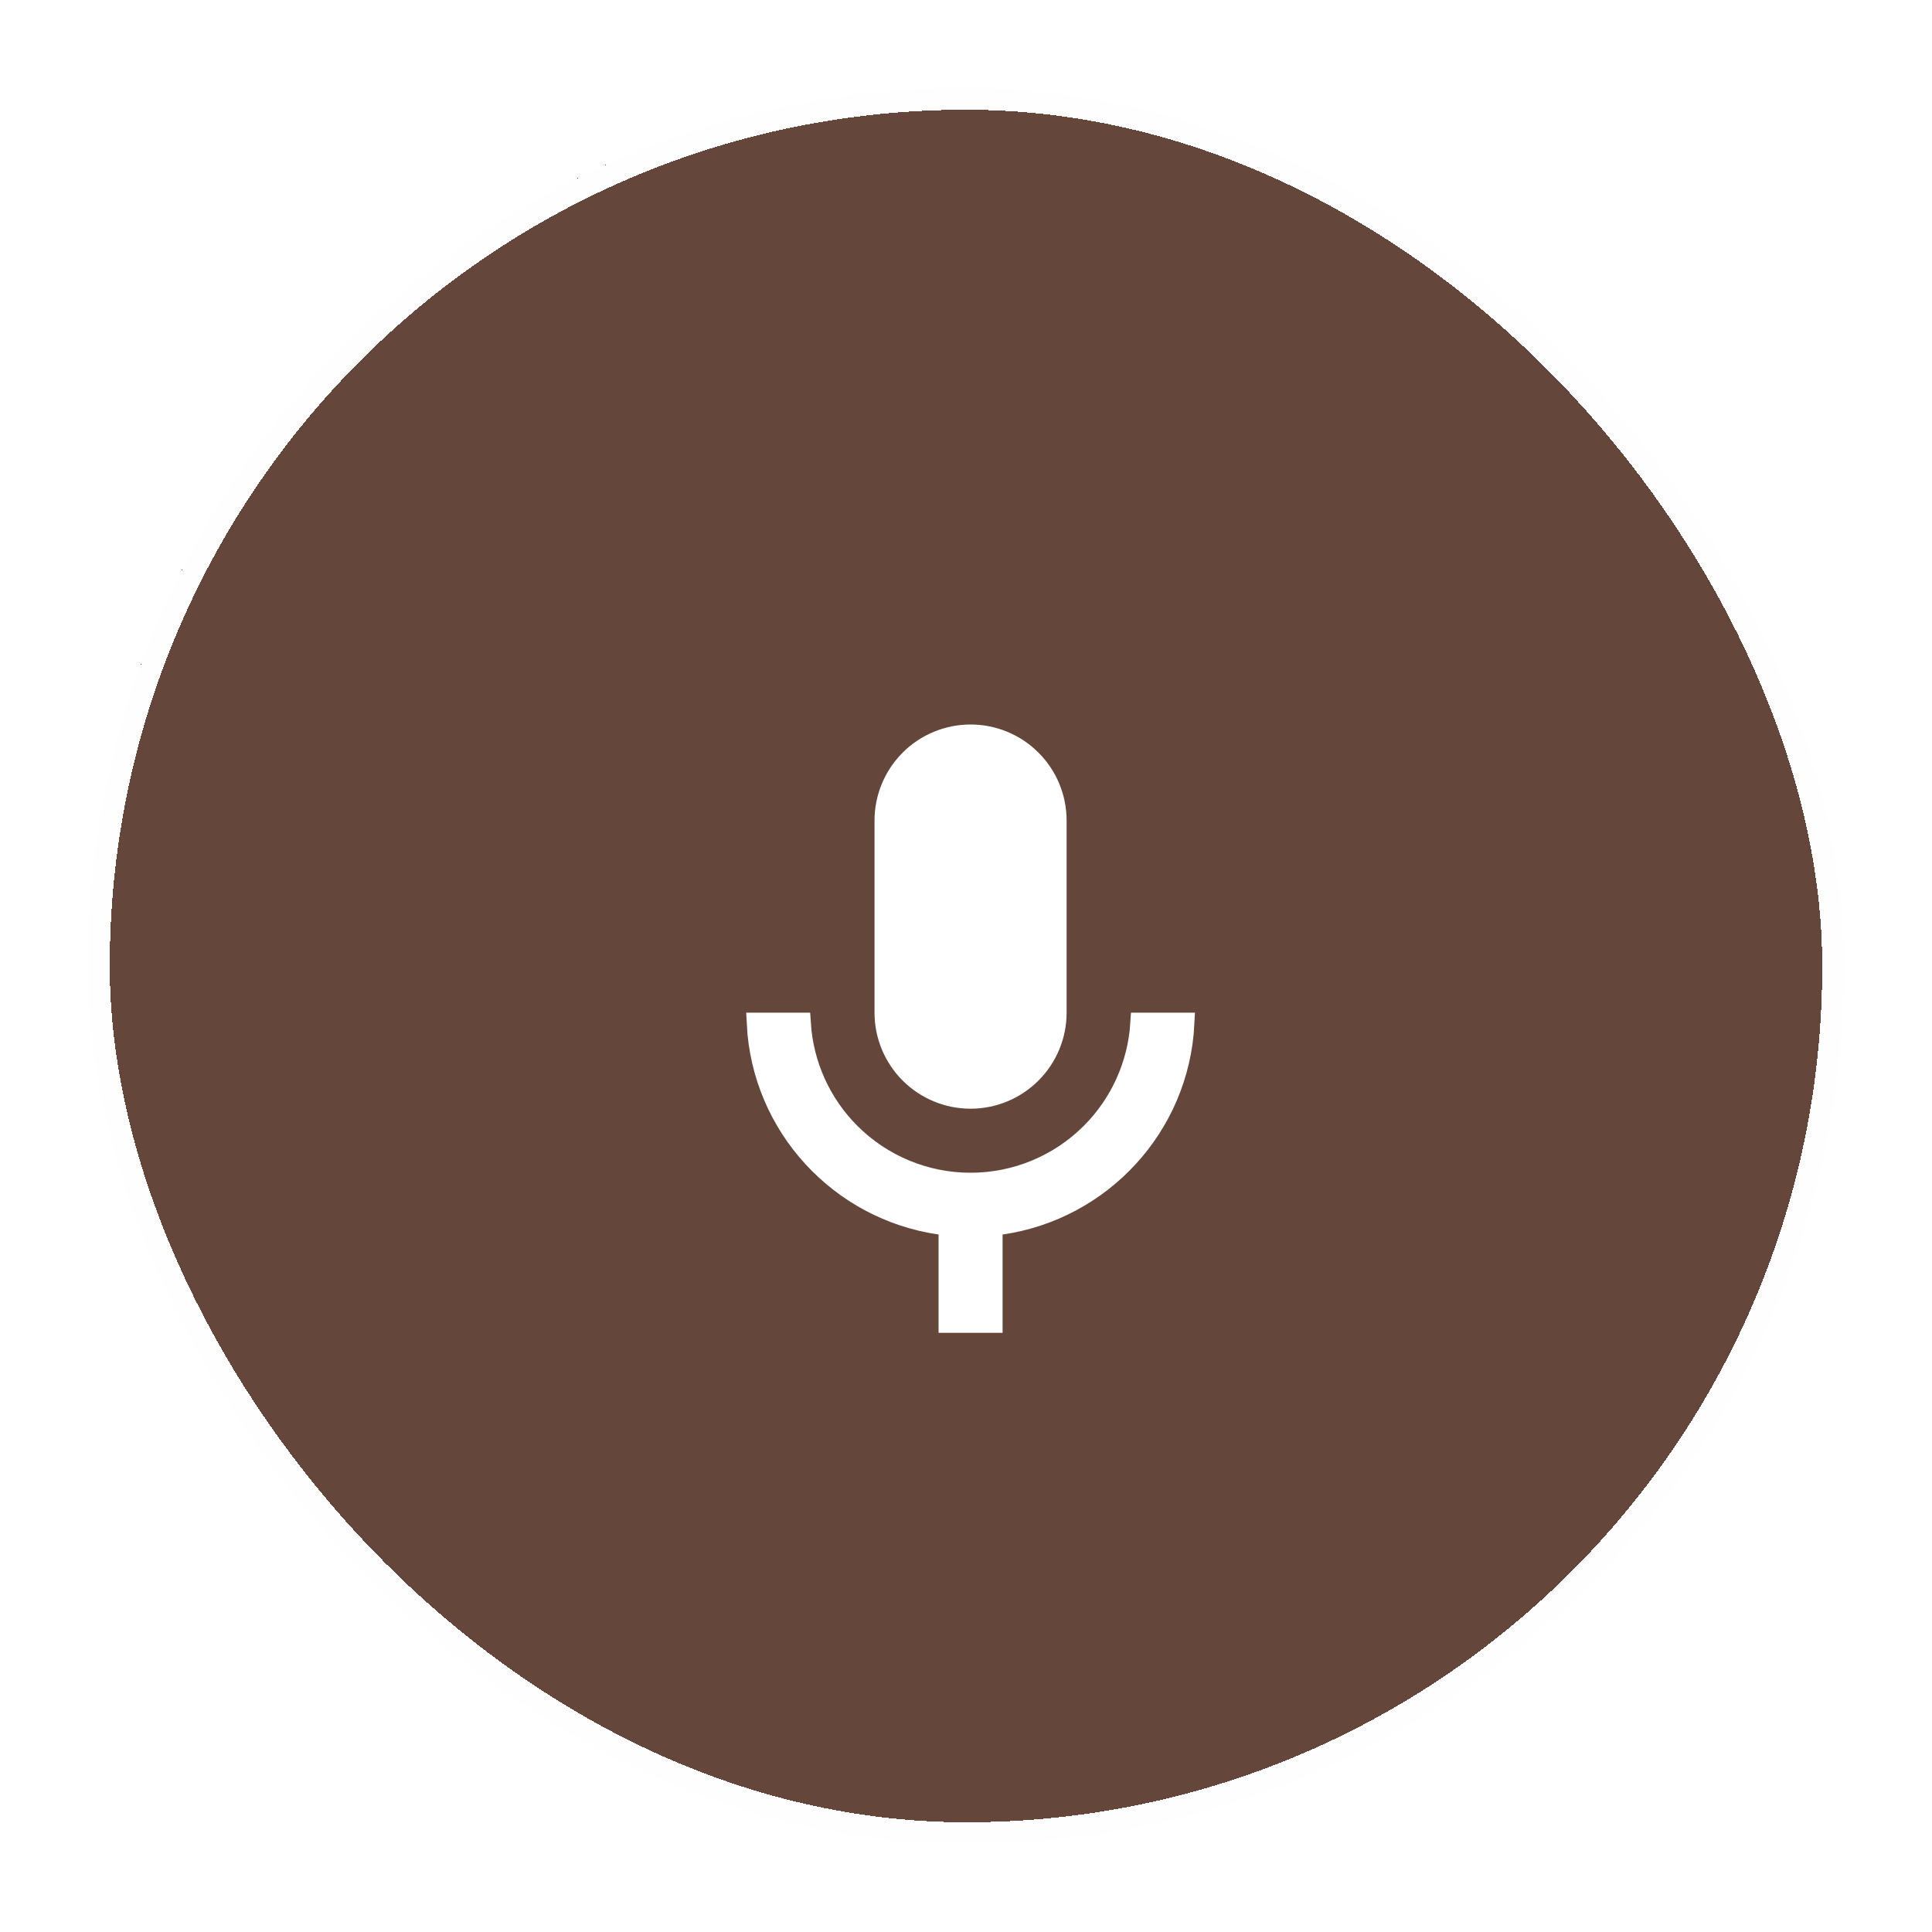 <svg width="88" height="88" viewBox="0 0 88 88" fill="none" xmlns="http://www.w3.org/2000/svg">
<g filter="url(#filter0_d_307_137)">
<rect x="4" width="80" height="80" rx="40" fill="#3E180B" fill-opacity="0.8" shape-rendering="crispEdges"/>
<path d="M53.904 42.625C53.667 47.292 50.136 51.08 45.595 51.736L45.167 51.798V52.231V56.208H43.25V52.231V51.798L42.822 51.736C38.28 51.08 34.749 47.292 34.513 42.625H36.433C36.554 44.509 37.356 46.292 38.699 47.635C40.16 49.096 42.142 49.917 44.208 49.917C46.275 49.917 48.257 49.096 49.718 47.635C51.061 46.292 51.863 44.509 51.984 42.625H53.904ZM44.208 29.5C45.236 29.5 46.222 29.908 46.948 30.635C47.675 31.362 48.083 32.347 48.083 33.375V42.125C48.083 43.153 47.675 44.138 46.948 44.865C46.222 45.592 45.236 46 44.208 46C43.181 46 42.195 45.592 41.468 44.865C40.742 44.138 40.333 43.153 40.333 42.125V33.375C40.333 32.347 40.742 31.362 41.468 30.635C42.195 29.908 43.181 29.5 44.208 29.5Z" fill="white" stroke="white"/>
<rect x="4.5" y="0.5" width="79" height="79" rx="39.5" stroke="#FEFEFE" shape-rendering="crispEdges"/>
</g>
<defs>
<filter id="filter0_d_307_137" x="0" y="0" width="88" height="88" filterUnits="userSpaceOnUse" color-interpolation-filters="sRGB">
<feFlood flood-opacity="0" result="BackgroundImageFix"/>
<feColorMatrix in="SourceAlpha" type="matrix" values="0 0 0 0 0 0 0 0 0 0 0 0 0 0 0 0 0 0 127 0" result="hardAlpha"/>
<feOffset dy="4"/>
<feGaussianBlur stdDeviation="2"/>
<feComposite in2="hardAlpha" operator="out"/>
<feColorMatrix type="matrix" values="0 0 0 0 0 0 0 0 0 0 0 0 0 0 0 0 0 0 0.25 0"/>
<feBlend mode="normal" in2="BackgroundImageFix" result="effect1_dropShadow_307_137"/>
<feBlend mode="normal" in="SourceGraphic" in2="effect1_dropShadow_307_137" result="shape"/>
</filter>
</defs>
</svg>
